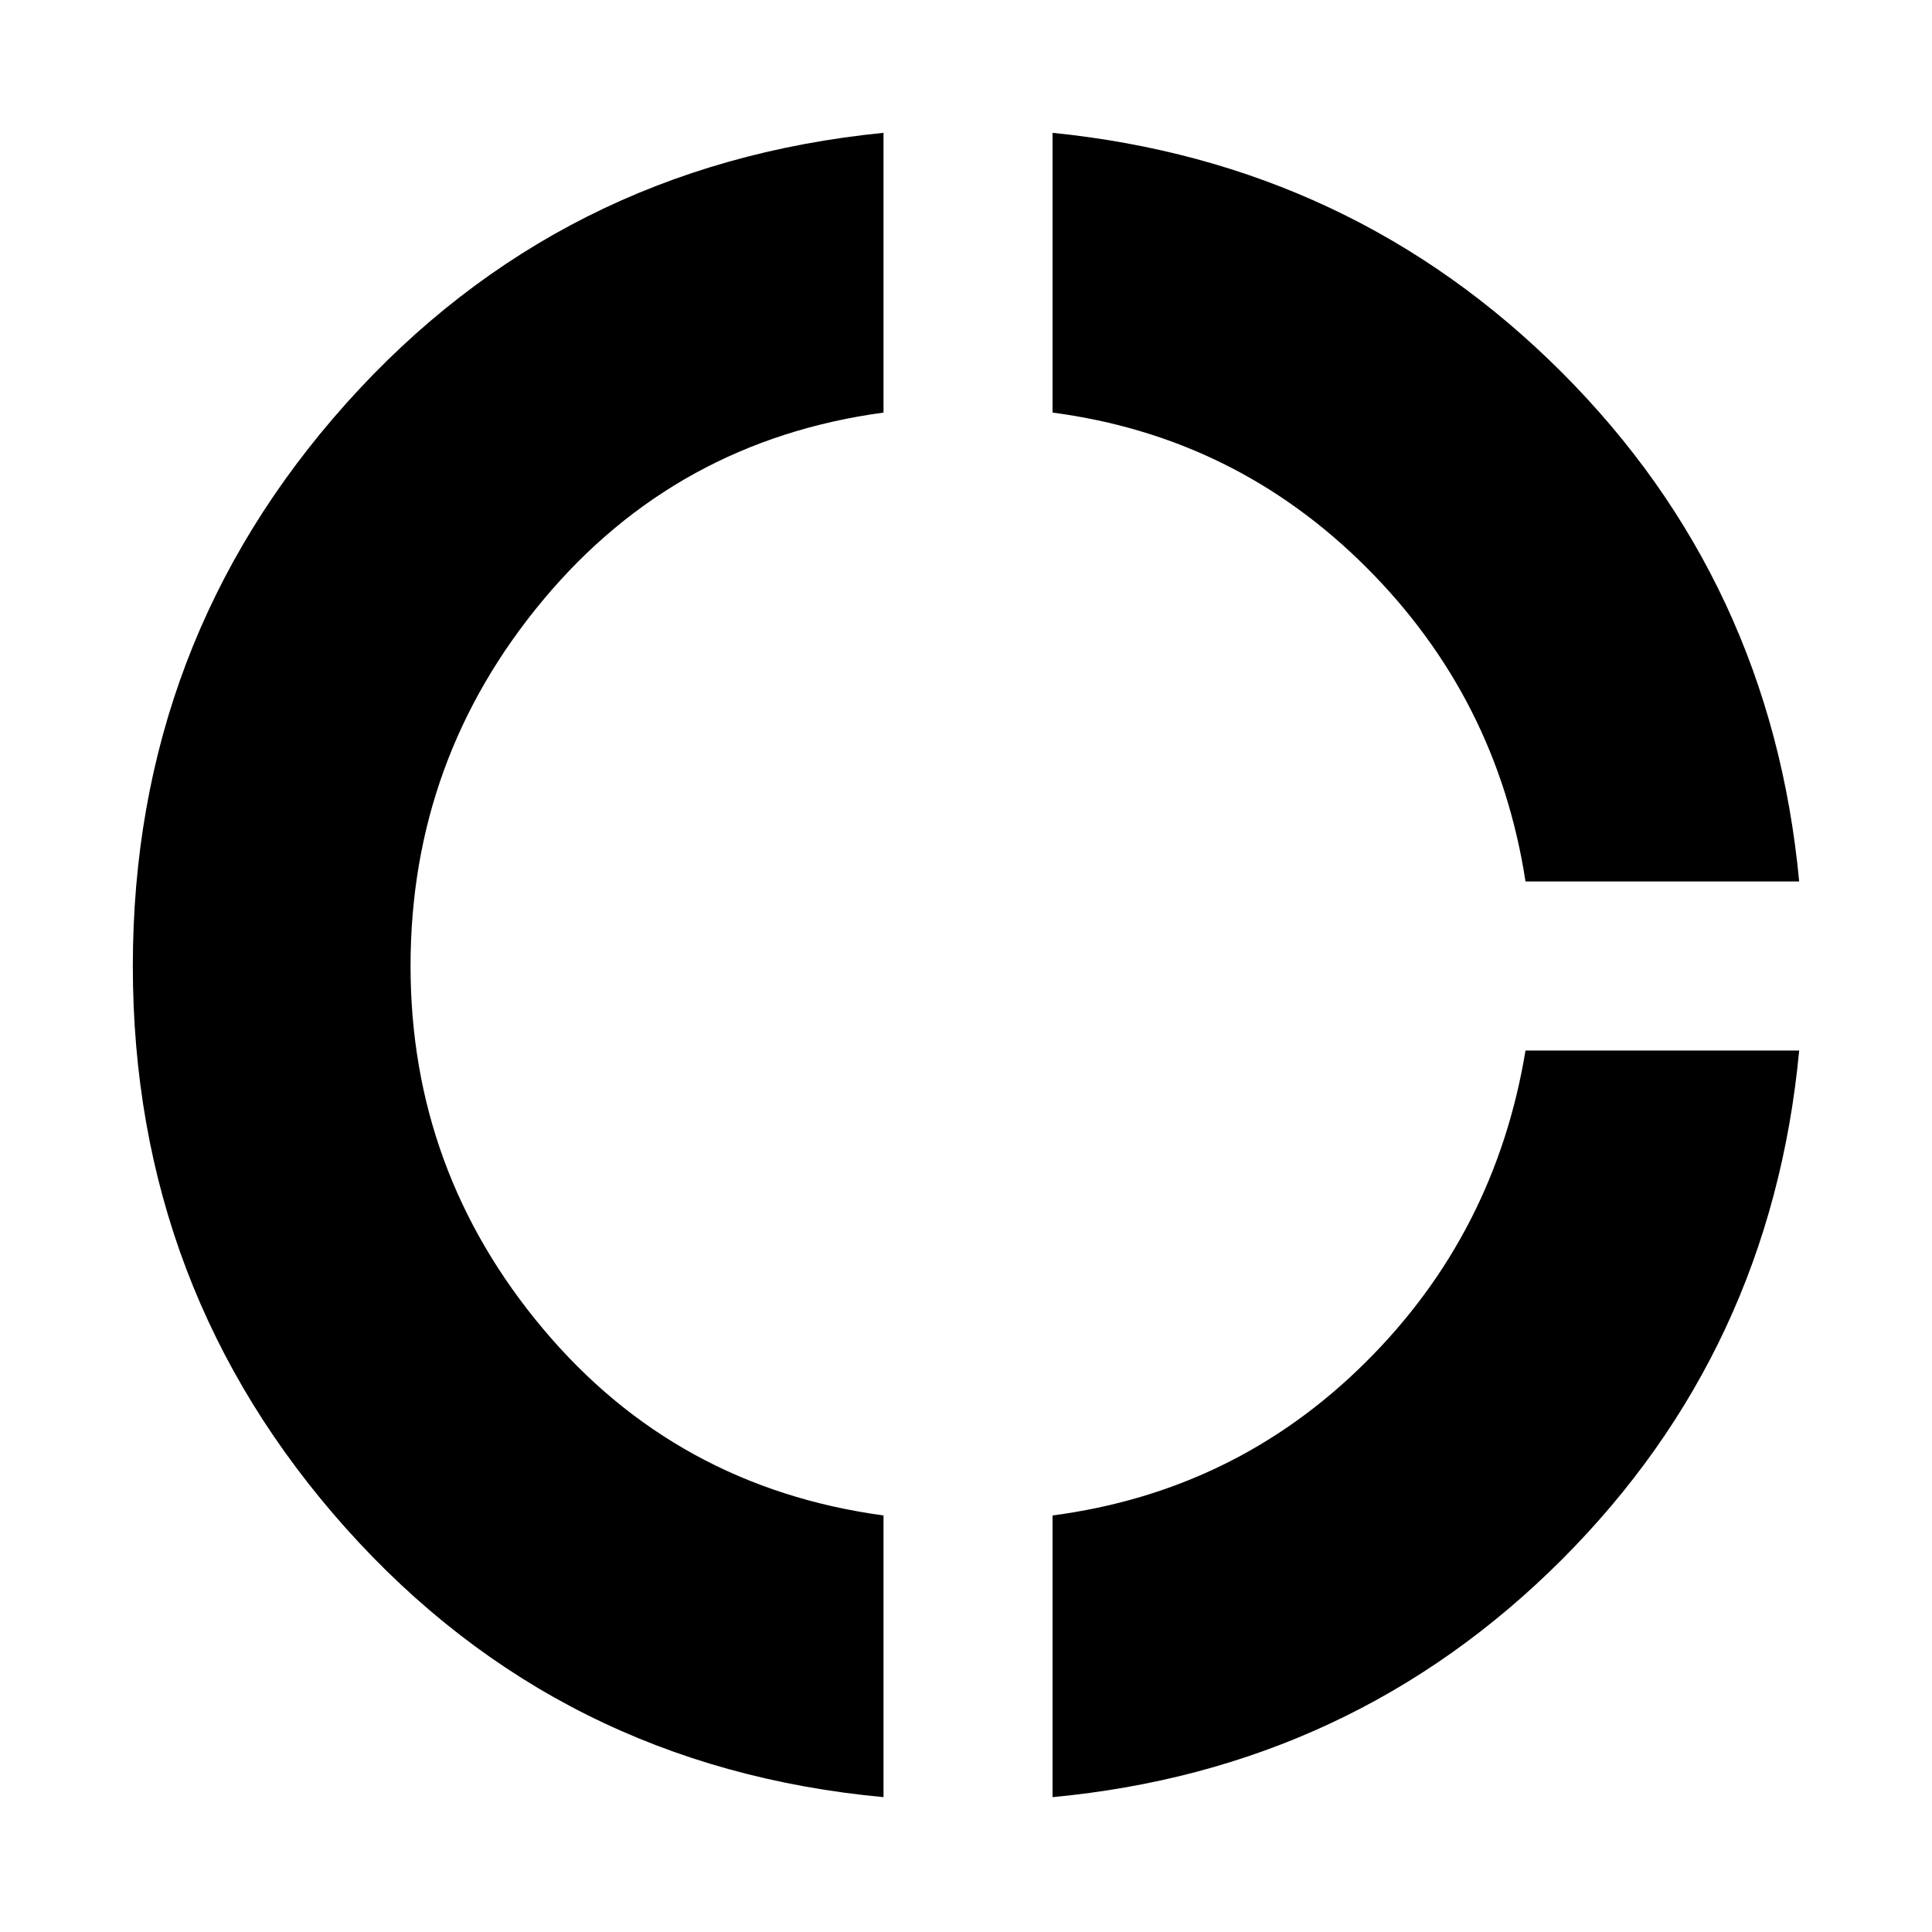<svg xmlns="http://www.w3.org/2000/svg" height="20" width="20"><path d="M15.792 9.125q-.292-1.896-1.646-3.25-1.354-1.354-3.25-1.604V1.375q3.104.313 5.271 2.479 2.166 2.167 2.458 5.271Zm-4.896 9.479v-2.916q1.896-.25 3.239-1.584 1.344-1.333 1.657-3.229h2.833q-.292 3.104-2.458 5.271-2.167 2.166-5.271 2.458Zm-1.75 0q-3.354-.312-5.563-2.781Q1.375 13.354 1.375 10q0-3.354 2.208-5.823 2.209-2.469 5.563-2.802v2.896Q7 4.562 5.625 6.208 4.25 7.854 4.25 10q0 2.125 1.375 3.76Q7 15.396 9.146 15.688Z"/></svg>
